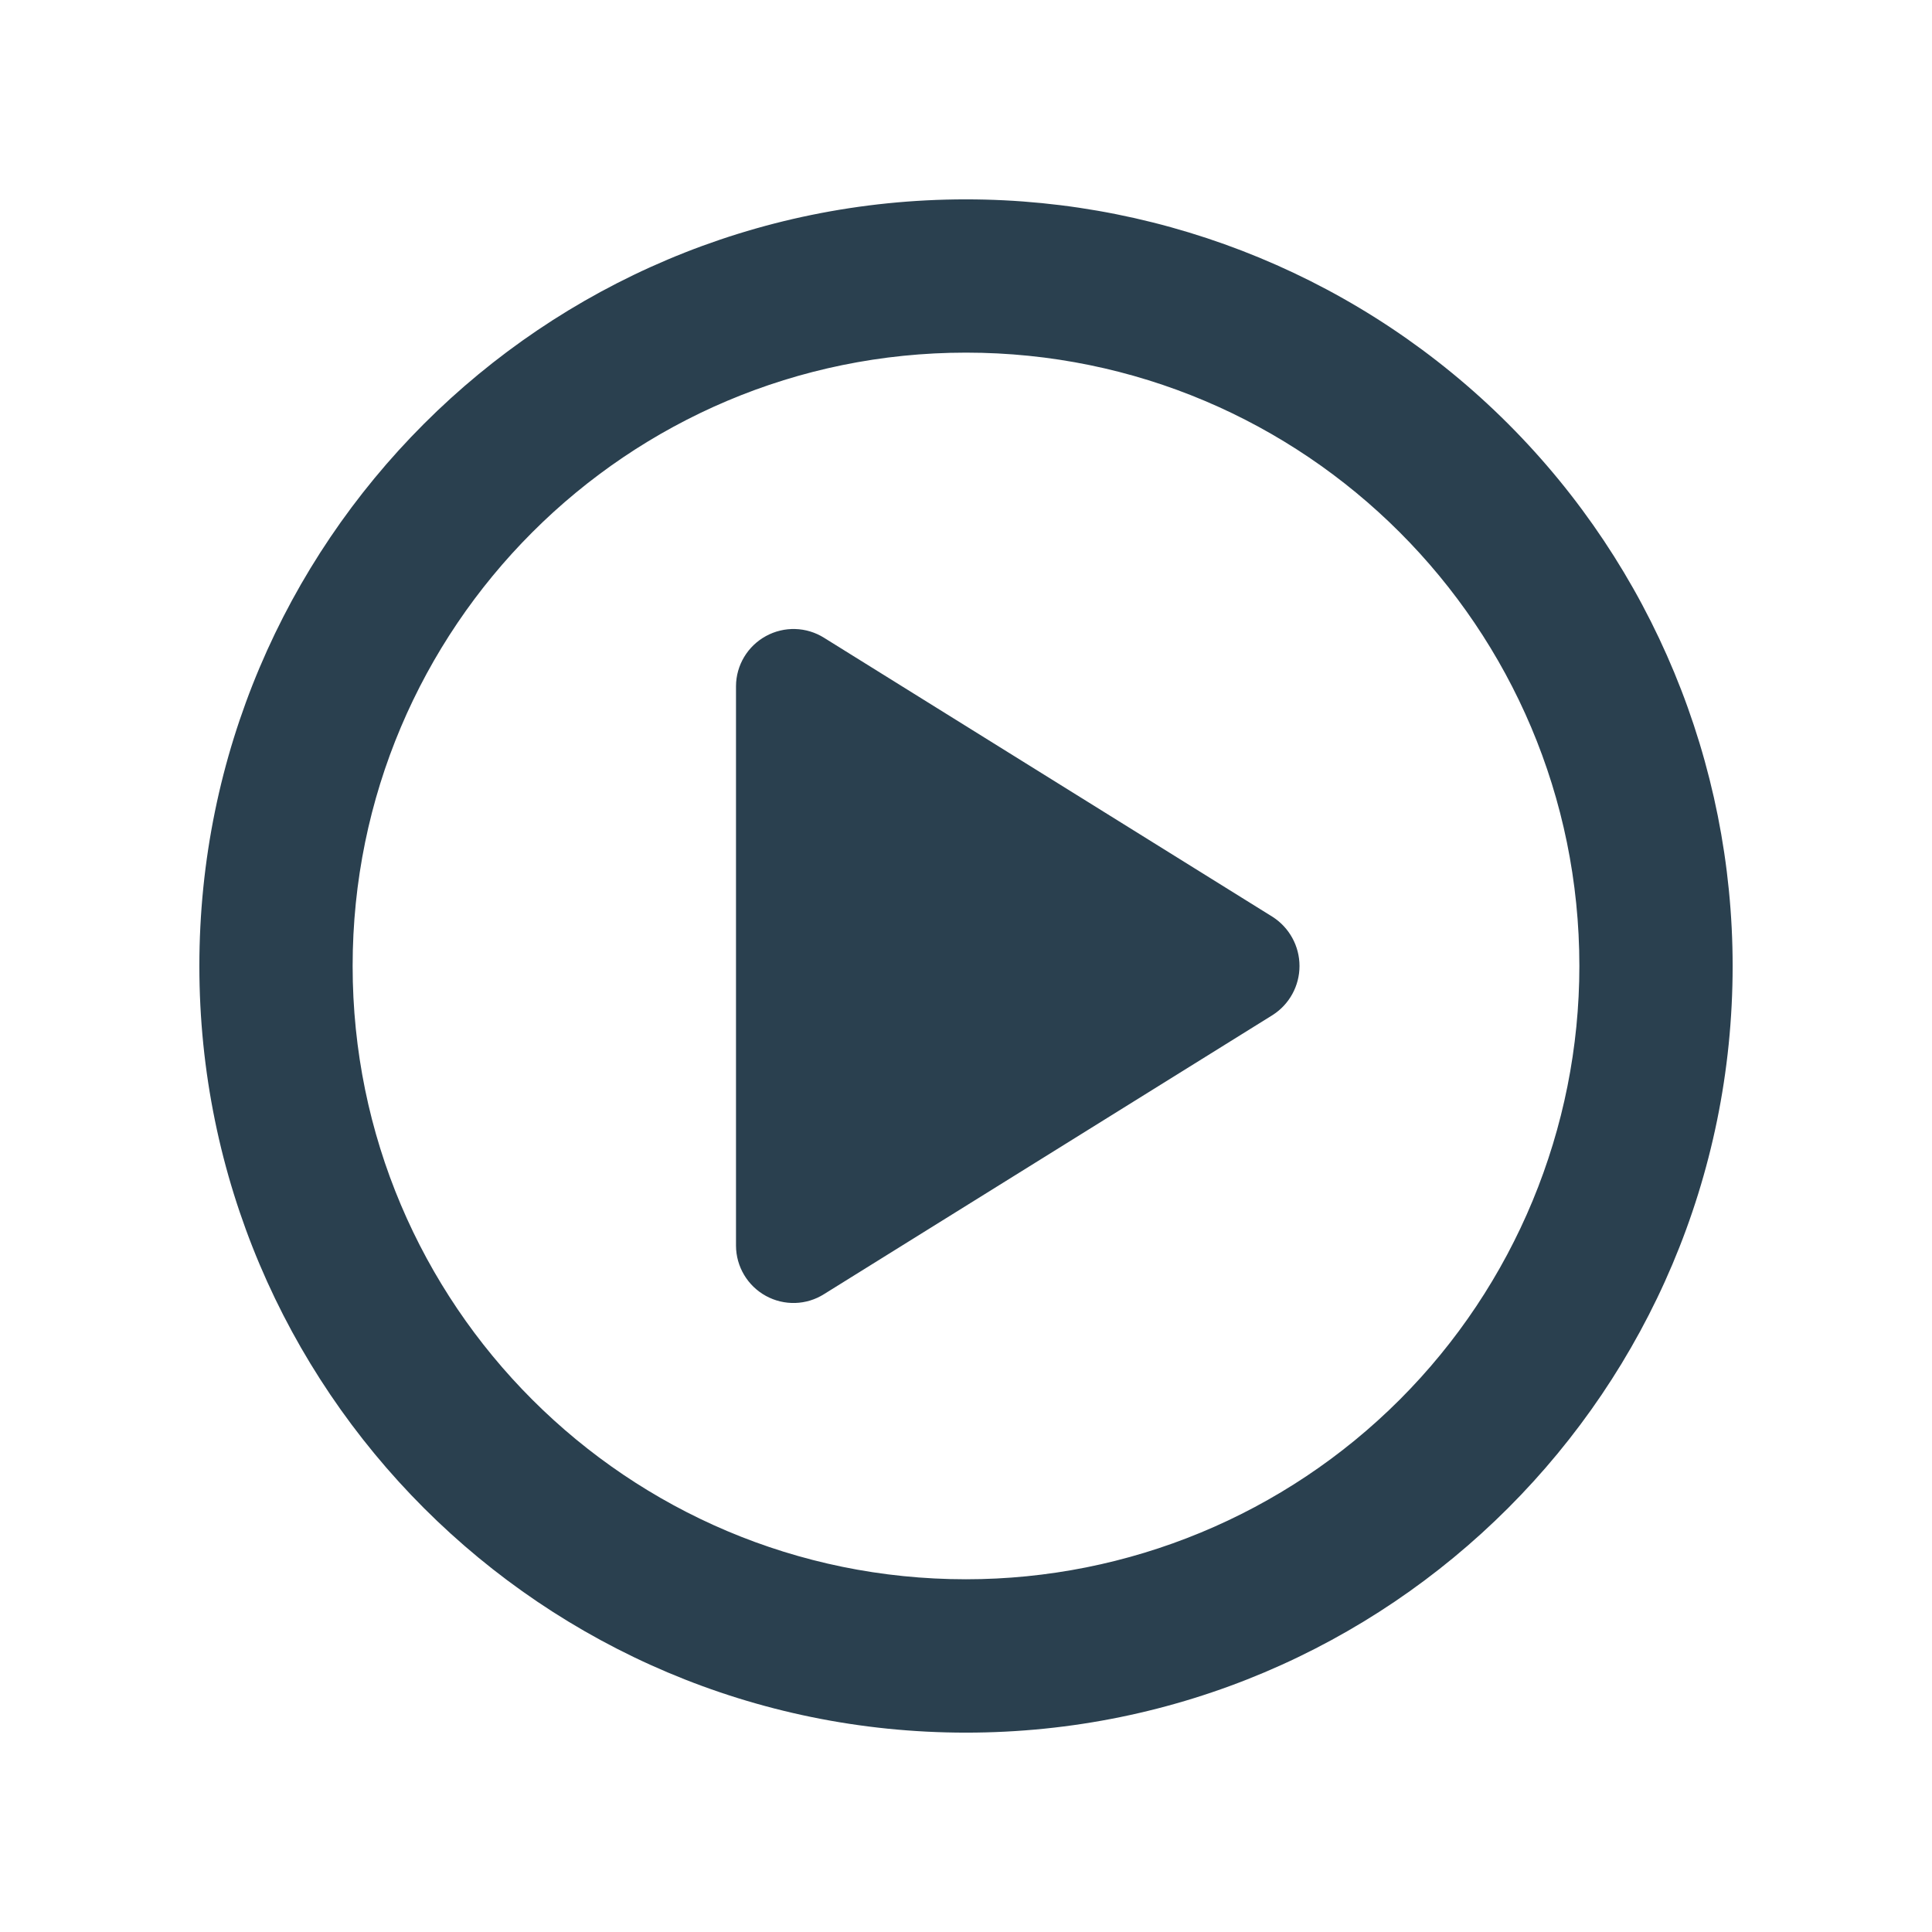 <svg width="21" height="21" viewBox="0 0 21 21" fill="none" xmlns="http://www.w3.org/2000/svg">
<path fill-rule="evenodd" clip-rule="evenodd" d="M10.5 2.167C5.898 2.167 2.167 5.897 2.167 10.5C2.167 15.102 5.898 18.833 10.5 18.833C15.102 18.833 18.833 15.102 18.833 10.5C18.833 8.29 17.955 6.17 16.393 4.607C14.83 3.044 12.71 2.167 10.5 2.167ZM10.5 17.166C6.818 17.166 3.833 14.182 3.833 10.5C3.833 6.818 6.818 3.833 10.5 3.833C14.182 3.833 17.167 6.818 17.167 10.5C17.167 12.268 16.464 13.964 15.214 15.214C13.964 16.464 12.268 17.166 10.5 17.166ZM8.325 6.914C8.524 6.805 8.766 6.812 8.958 6.933L13.833 9.966C14.015 10.083 14.125 10.284 14.125 10.5C14.125 10.716 14.015 10.917 13.833 11.033L8.958 14.066C8.766 14.188 8.524 14.195 8.325 14.086C8.126 13.977 8.001 13.768 8 13.541V7.458C8.001 7.231 8.126 7.023 8.325 6.914Z" fill="#2A404F"/>
</svg>
